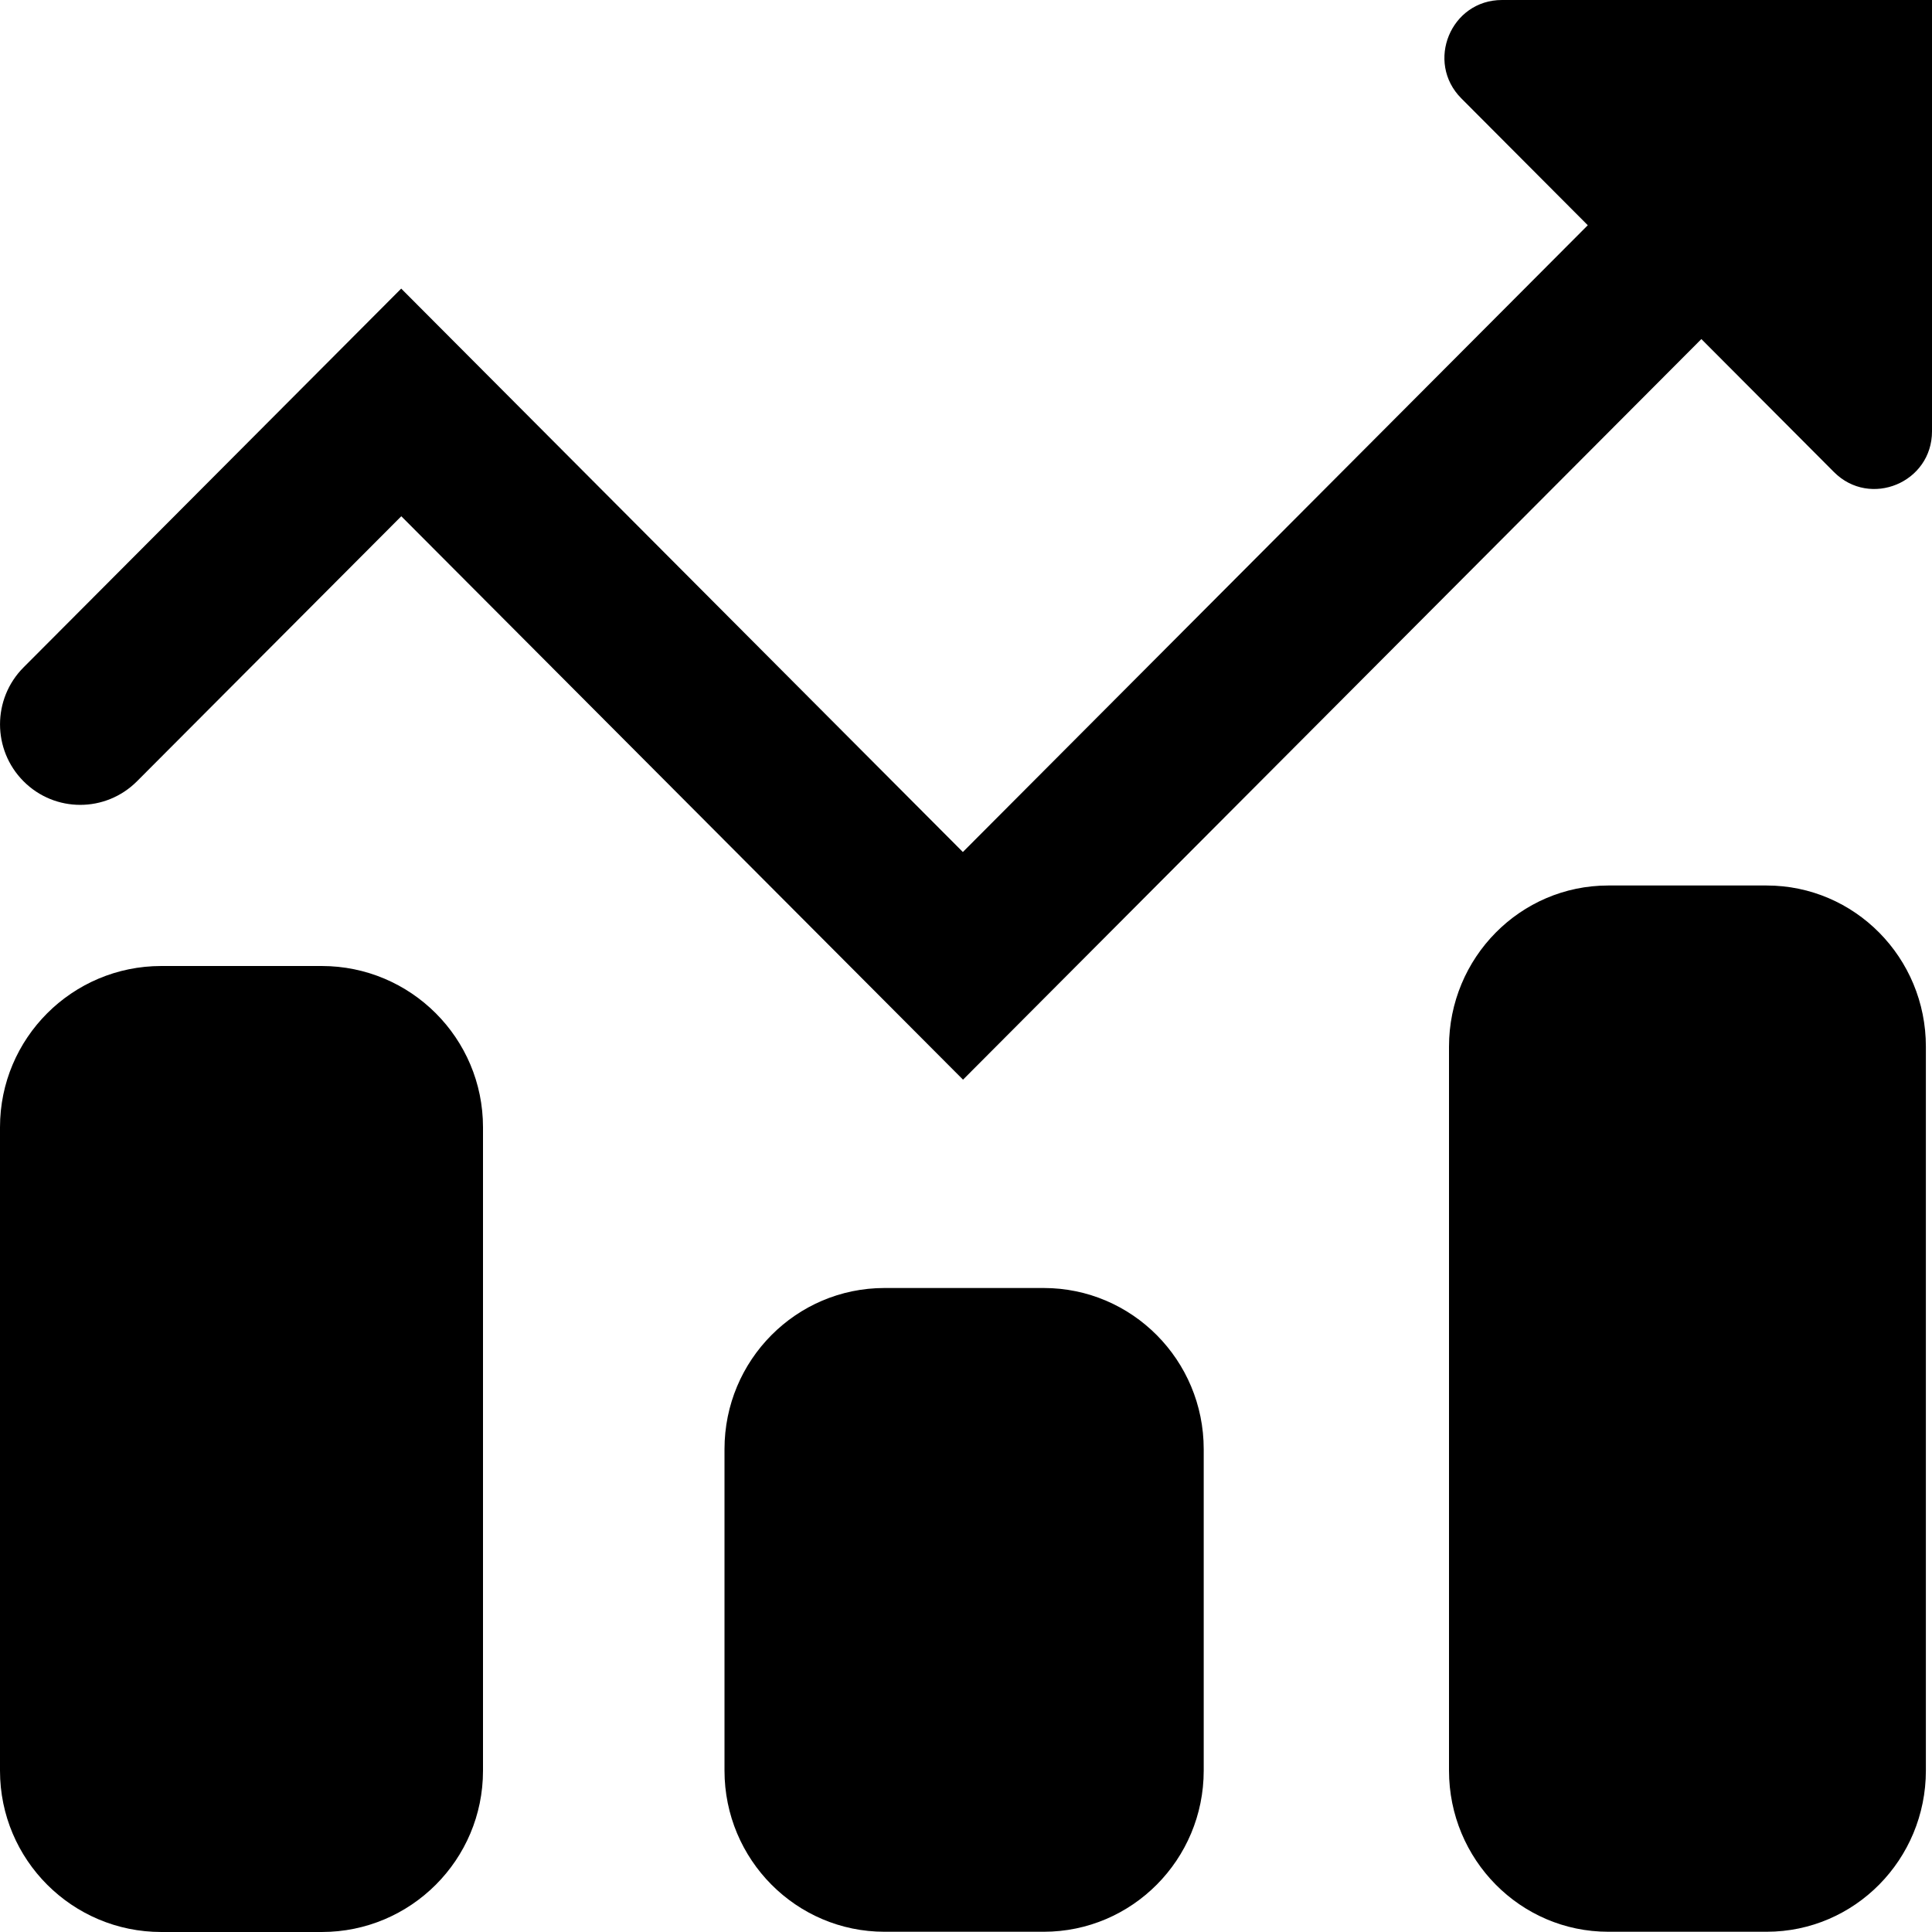 <svg enable-background="new 0 0 24 24" viewBox="0 0 24 24" xmlns="http://www.w3.org/2000/svg"><path d="m12.965 16h-1.977c-1.098 0-1.988.896-1.988 2.002v3.993c0 1.105.89 2.002 1.988 2.002h1.977c1.098 0 1.988-.896 1.988-2.002v-3.993c0-1.106-.89-2.002-1.988-2.002zm-8.969-4h-1.992c-1.107 0-2.004.897-2.004 2.003v7.994c0 1.106.897 2.003 2.004 2.003h1.993c1.106 0 2.003-.897 2.003-2.003v-7.994c0-1.106-.897-2.003-2.004-2.003zm17.95-1h-1.968c-1.092 0-1.978.896-1.978 2.003v8.991c0 1.106.886 2.003 1.978 2.003h1.968c1.093 0 1.978-.897 1.978-2.003v-8.991c.001-1.107-.885-2.003-1.978-2.003zm-3.288-11c-.636 0-.954.771-.505 1.222l1.571 1.576-7.763 7.786-6.977-6.999-4.692 4.706c-.389.391-.389 1.023 0 1.414s1.02.391 1.41 0l3.283-3.292 6.978 6.999 9.172-9.2 1.647 1.652c.449.45 1.218.131 1.218-.506v-5.358z"/></svg>